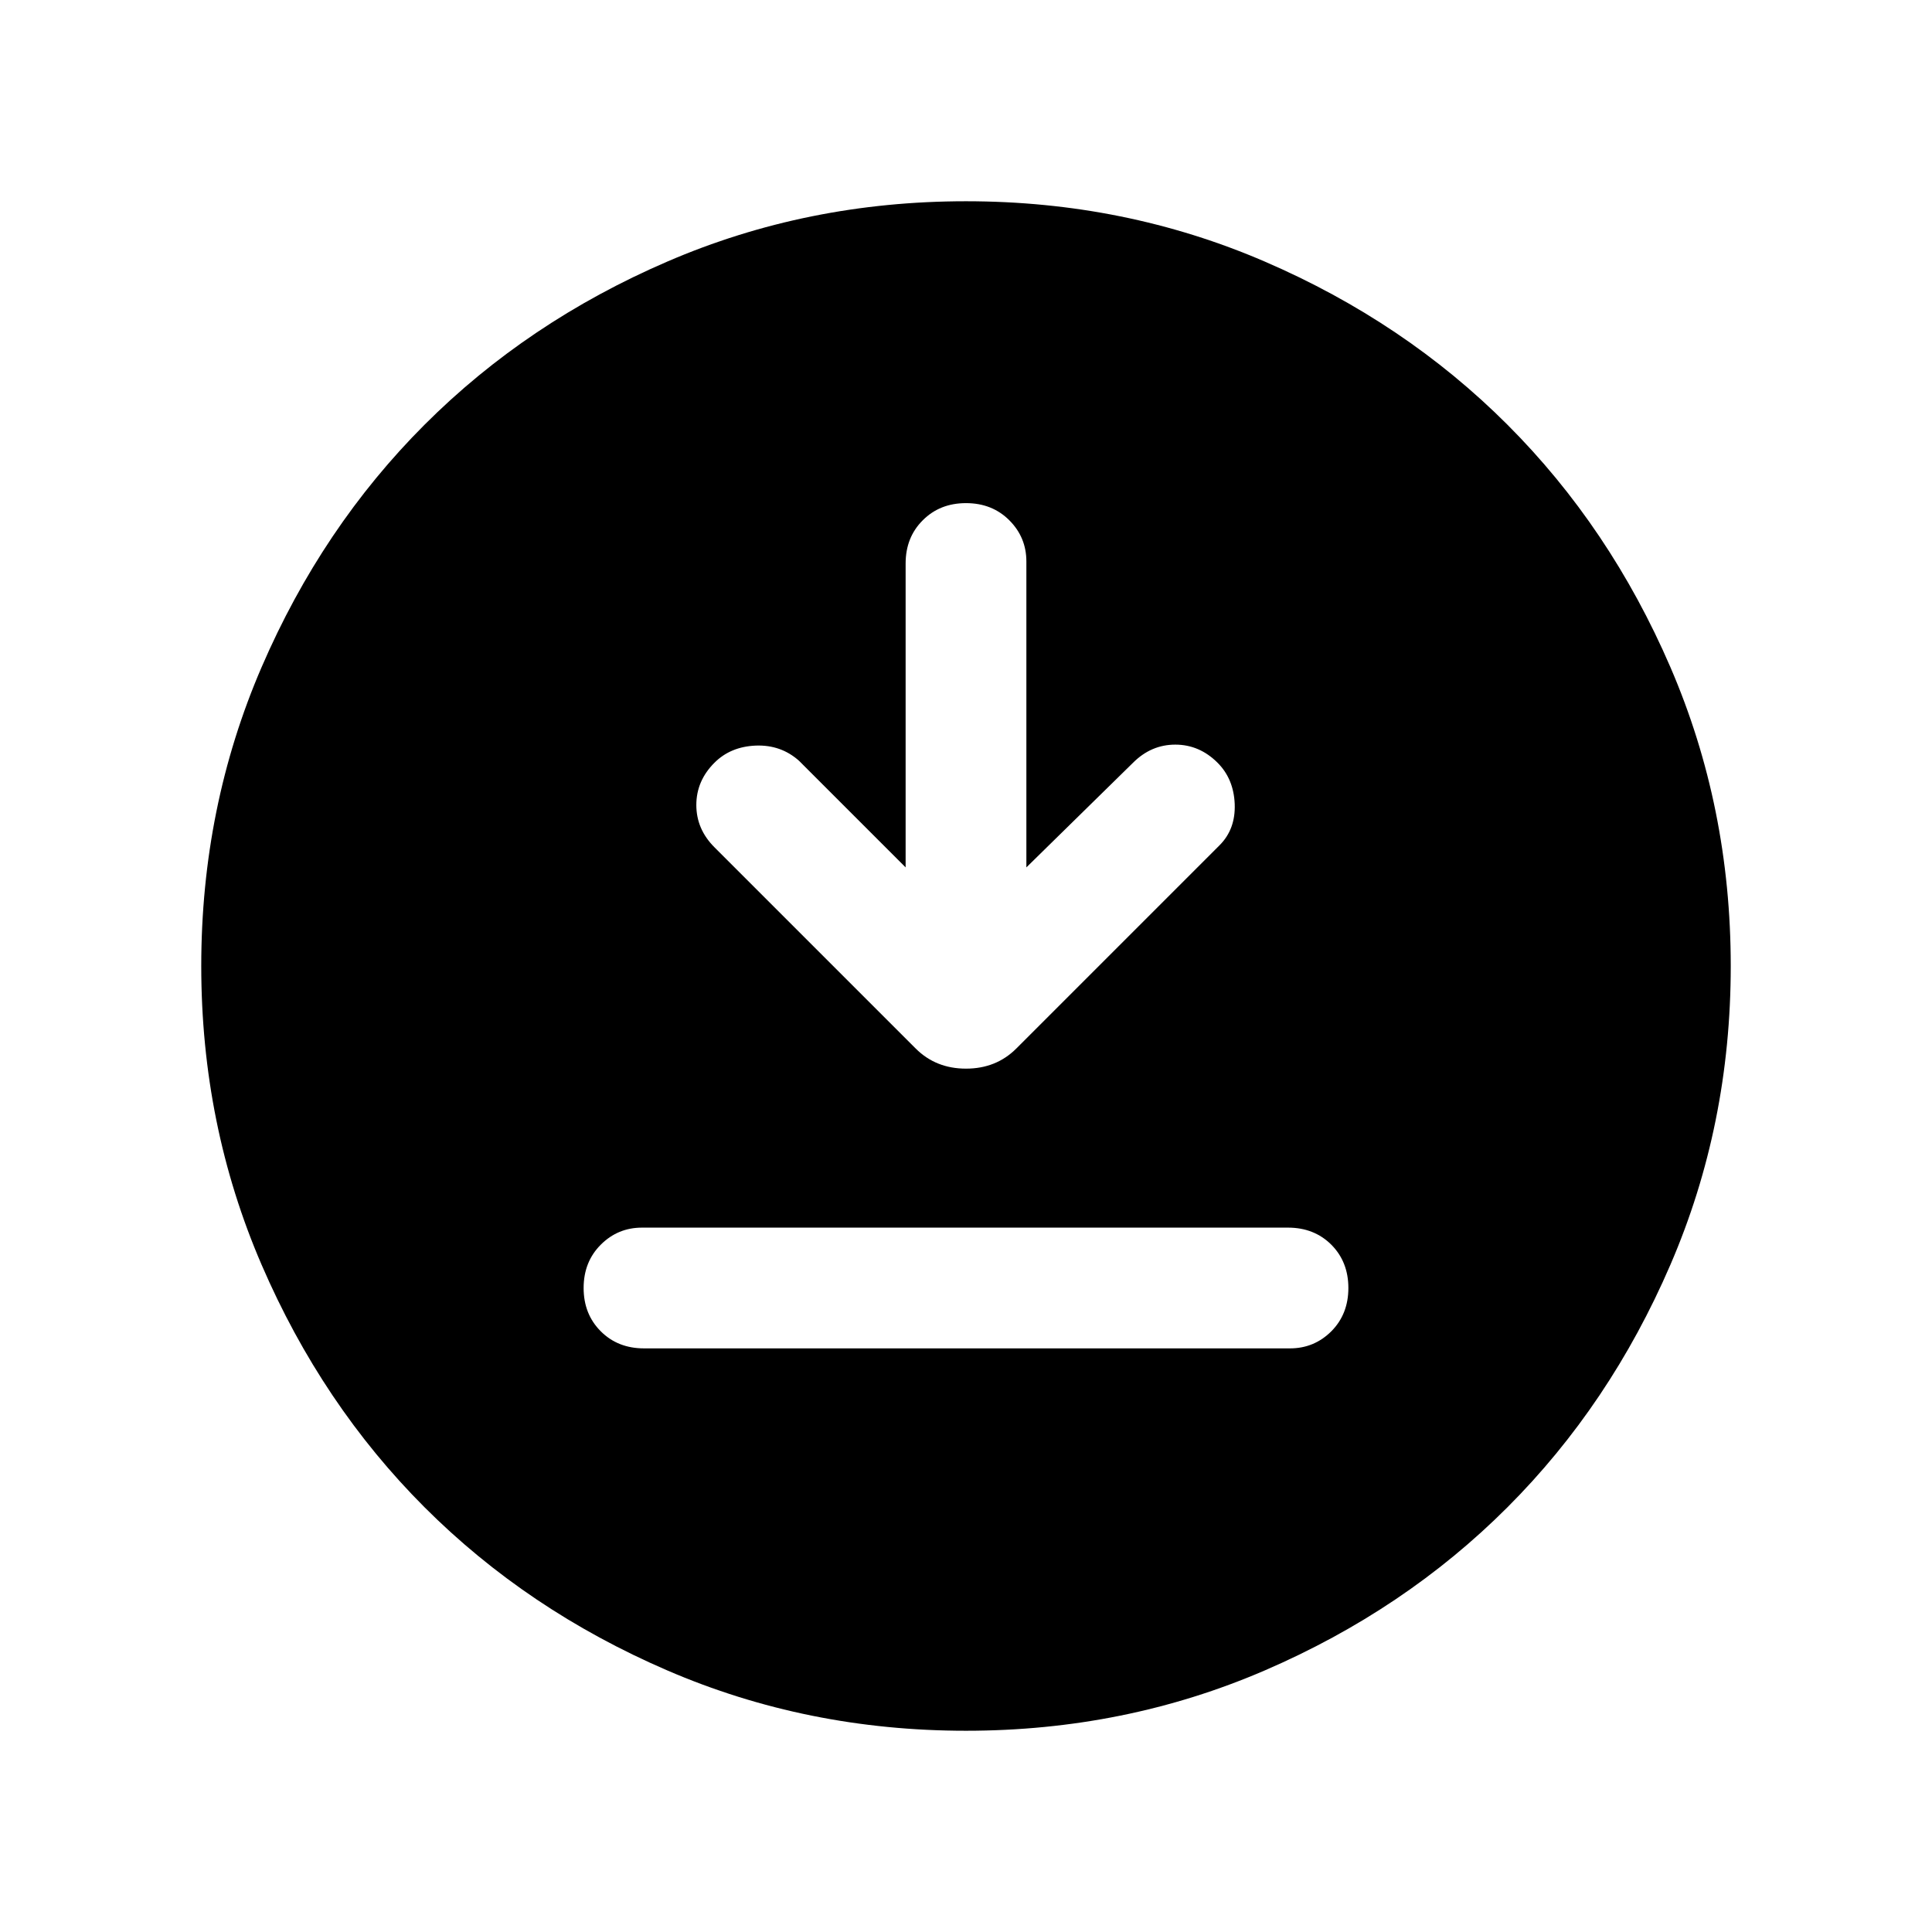 <svg xmlns="http://www.w3.org/2000/svg" height="24" width="24"><path d="M11.25 10.775 9.925 9.45q-.225-.2-.537-.188-.313.013-.513.213Q8.65 9.7 8.65 10q0 .3.225.525l2.5 2.5q.25.25.625.25t.625-.25L15.15 10.5q.2-.2.188-.513-.013-.312-.213-.512-.225-.225-.525-.225-.3 0-.525.225l-1.325 1.3v-3.8q0-.3-.212-.512-.213-.213-.538-.213-.325 0-.537.213-.213.212-.213.537ZM8 16.75h8.025q.3 0 .513-.212.212-.213.212-.538 0-.325-.212-.538-.213-.212-.538-.212H7.975q-.3 0-.512.212-.213.213-.213.538 0 .325.213.538.212.212.537.212Zm4 4.75q-1.975 0-3.712-.75Q6.55 20 5.275 18.725T3.25 15.712Q2.5 13.975 2.5 12t.75-3.713Q4 6.55 5.275 5.275T8.288 3.25Q10.025 2.5 12 2.5t3.713.75q1.737.75 3.012 2.025t2.025 3.012q.75 1.738.75 3.713t-.75 3.712q-.75 1.738-2.025 3.013t-3.012 2.025q-1.738.75-3.713.75Z"/></svg>